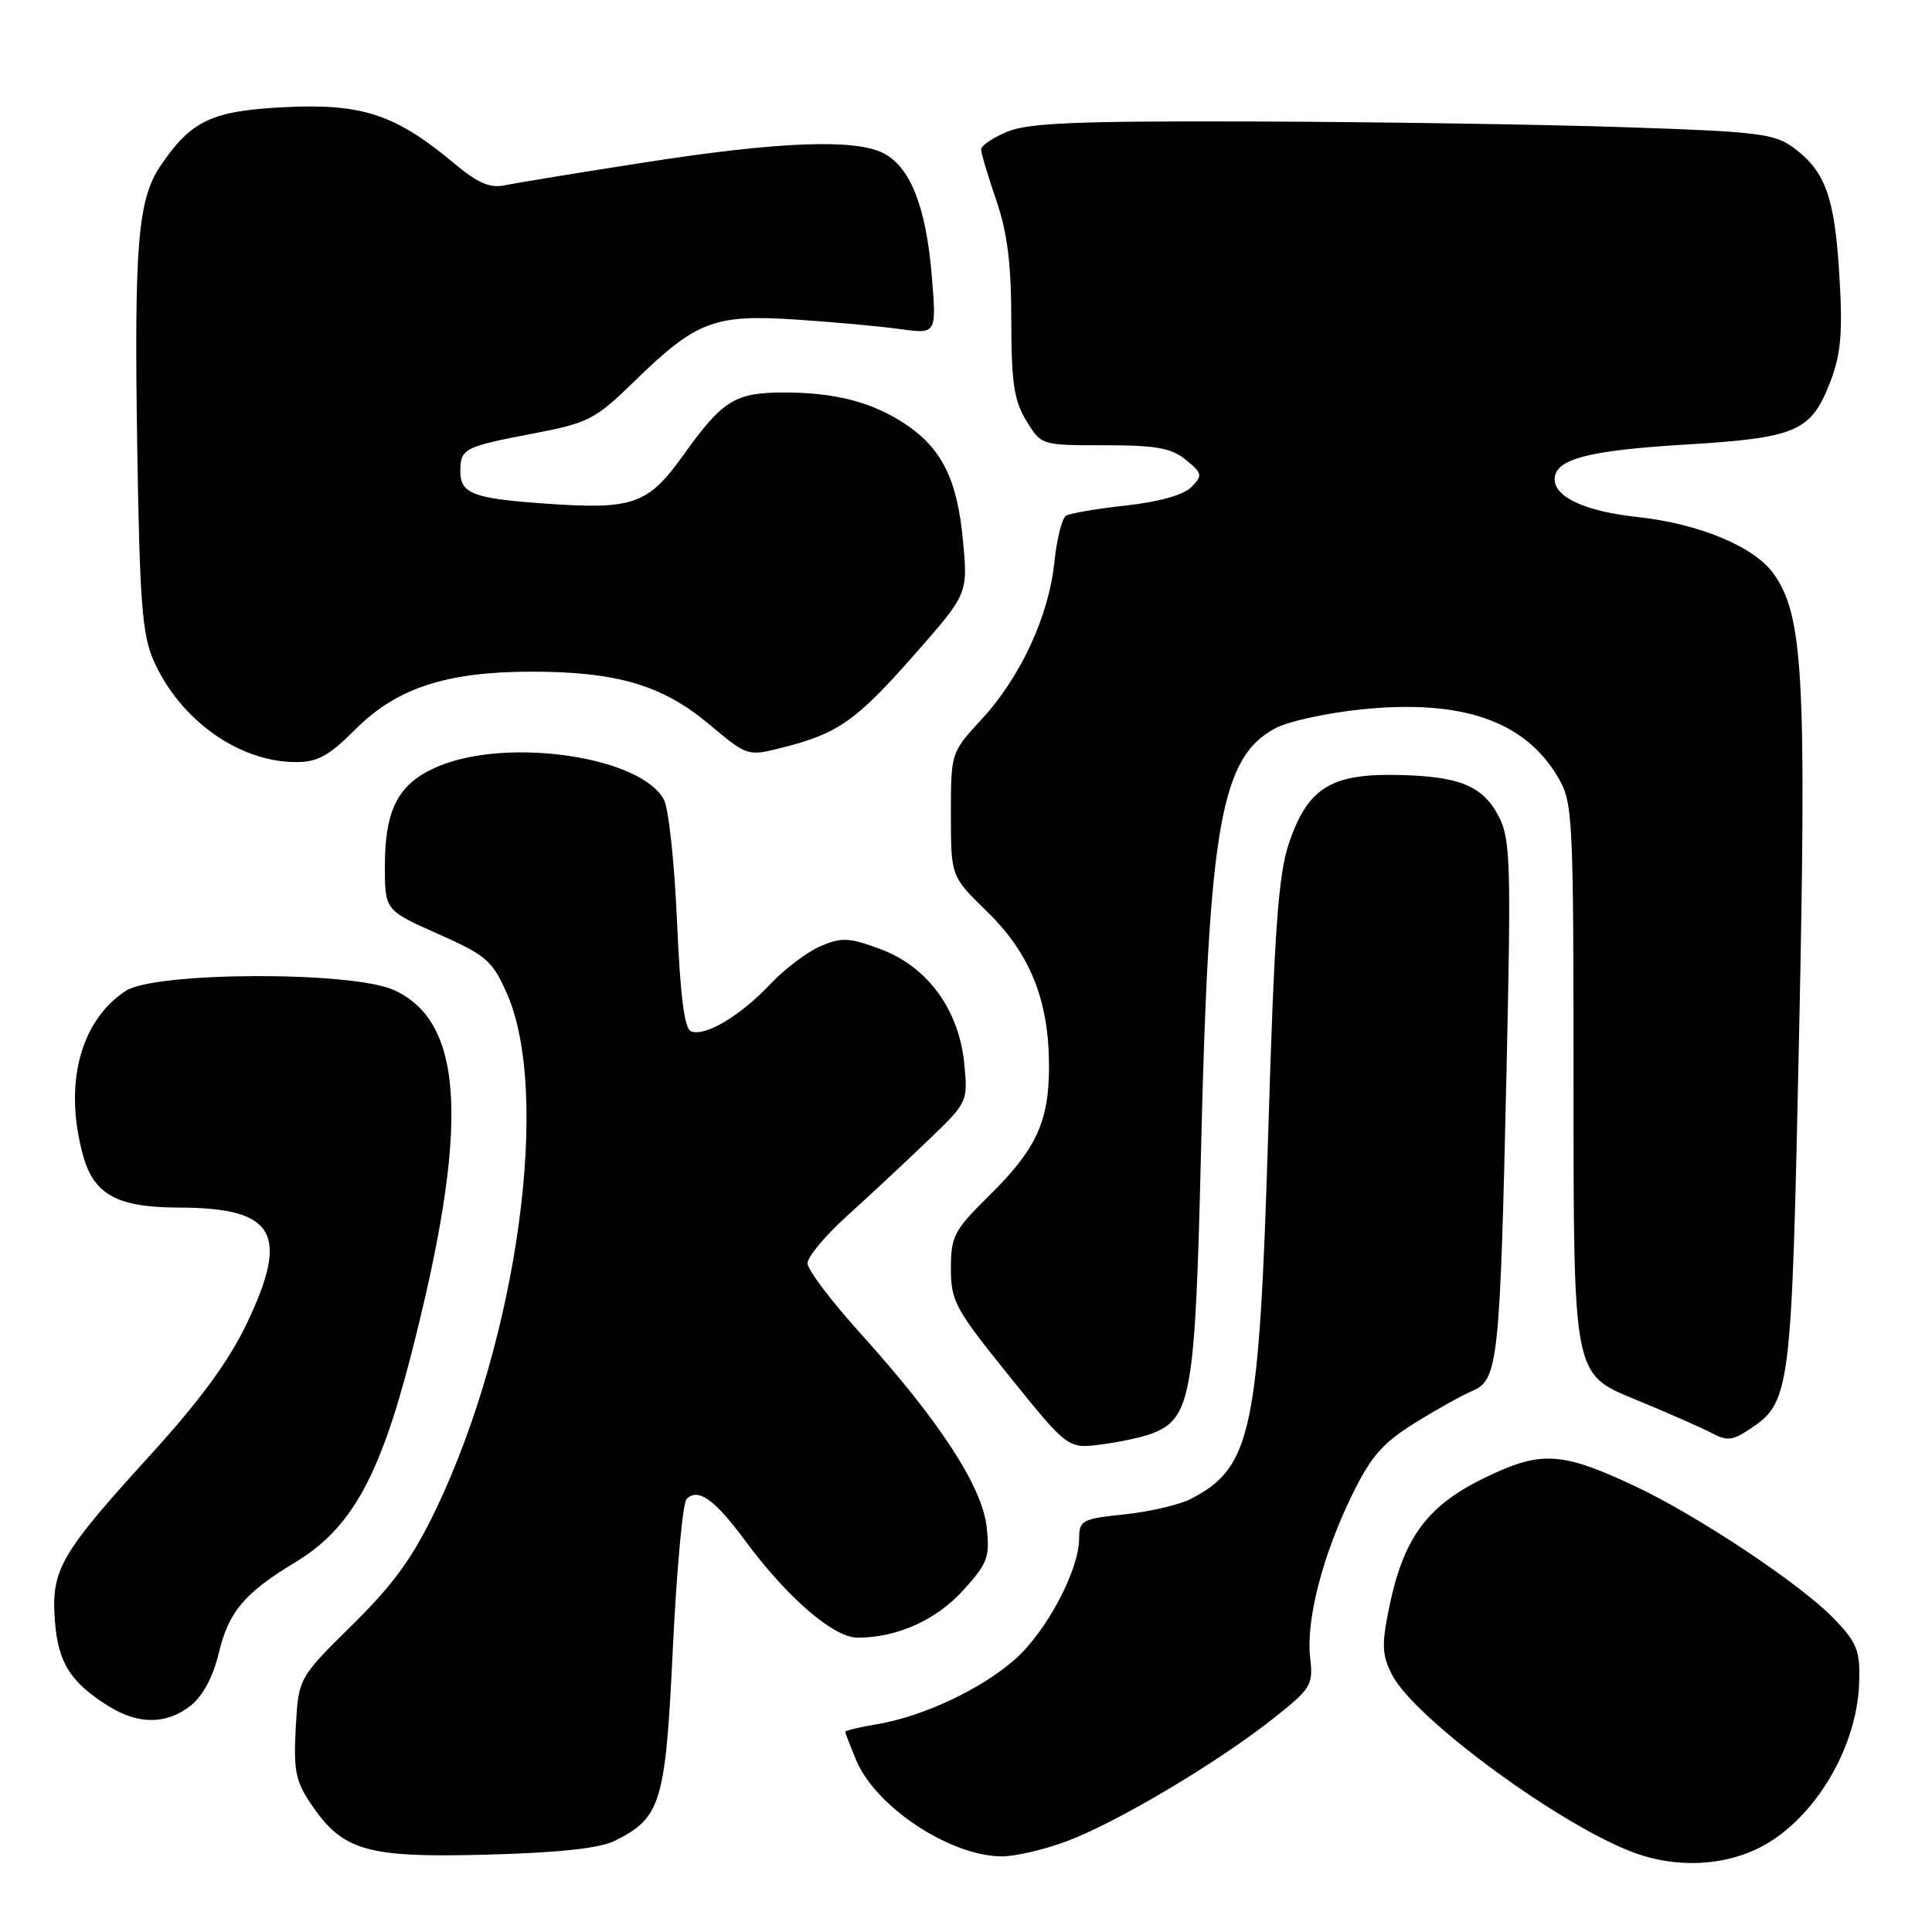 <?xml version="1.0" encoding="UTF-8" standalone="no"?>
<!DOCTYPE svg PUBLIC "-//W3C//DTD SVG 1.1//EN" "http://www.w3.org/Graphics/SVG/1.1/DTD/svg11.dtd" >
<svg xmlns="http://www.w3.org/2000/svg" xmlns:xlink="http://www.w3.org/1999/xlink" version="1.1" viewBox="0 0 256 256">
 <g >
 <path fill="currentColor"
d=" M 232.54 245.12 C 239.98 241.74 246.08 231.94 246.35 222.93 C 246.48 218.69 246.08 217.68 243.00 214.47 C 238.62 209.92 224.84 200.75 216.51 196.86 C 206.79 192.31 204.10 192.19 196.50 195.93 C 189.00 199.62 185.91 203.90 184.03 213.19 C 183.06 217.99 183.13 219.35 184.47 221.94 C 187.50 227.80 207.05 242.11 216.77 245.58 C 221.99 247.44 227.80 247.27 232.54 245.12 Z  M 81.41 243.94 C 87.60 240.88 88.18 238.96 89.16 218.35 C 89.66 208.00 90.47 199.13 90.97 198.63 C 92.50 197.10 94.69 198.66 98.77 204.19 C 104.34 211.72 110.47 217.00 113.64 217.00 C 118.86 217.00 124.08 214.66 127.65 210.70 C 130.90 207.11 131.18 206.32 130.73 202.28 C 130.12 196.93 124.45 188.23 114.04 176.71 C 110.17 172.43 107.00 168.24 107.00 167.39 C 107.00 166.55 109.33 163.75 112.17 161.18 C 115.02 158.61 119.80 154.15 122.80 151.27 C 128.25 146.06 128.26 146.03 127.77 140.95 C 127.08 133.80 122.90 128.08 116.68 125.77 C 112.50 124.22 111.53 124.17 108.71 125.38 C 106.94 126.14 103.92 128.43 102.00 130.47 C 98.06 134.64 93.44 137.38 91.57 136.66 C 90.69 136.33 90.14 132.00 89.71 122.13 C 89.38 114.40 88.60 107.12 87.97 105.95 C 84.94 100.29 67.51 97.68 58.21 101.49 C 52.85 103.69 51.00 107.09 51.00 114.76 C 51.00 120.61 51.00 120.61 58.02 123.74 C 64.43 126.58 65.24 127.28 67.16 131.63 C 73.03 144.90 68.59 177.30 57.81 199.90 C 54.70 206.40 52.19 209.88 46.67 215.32 C 39.55 222.35 39.55 222.35 39.19 228.93 C 38.88 234.53 39.17 236.02 41.18 239.00 C 45.40 245.27 48.56 246.18 64.50 245.75 C 73.98 245.50 79.44 244.91 81.41 243.94 Z  M 141.36 243.97 C 147.97 241.50 161.21 233.63 168.60 227.80 C 173.77 223.72 174.02 223.31 173.60 219.65 C 173.04 214.69 175.22 206.18 179.12 198.17 C 181.62 193.04 183.17 191.24 187.35 188.63 C 190.18 186.86 193.67 184.91 195.10 184.30 C 198.51 182.83 198.76 180.56 199.62 142.00 C 200.24 114.40 200.14 111.18 198.60 108.20 C 196.47 104.07 193.29 102.80 184.77 102.68 C 176.25 102.56 173.22 104.53 170.78 111.77 C 169.39 115.89 168.86 123.24 168.06 149.69 C 166.84 189.80 165.87 194.43 157.78 198.62 C 156.28 199.39 152.34 200.31 149.03 200.66 C 143.36 201.25 143.00 201.44 142.99 203.89 C 142.97 208.09 138.63 216.24 134.46 219.90 C 129.98 223.84 122.31 227.44 116.25 228.46 C 113.91 228.85 112.00 229.31 112.00 229.47 C 112.00 229.63 112.66 231.33 113.46 233.26 C 116.04 239.43 125.88 245.93 132.71 245.98 C 134.48 245.99 138.37 245.09 141.36 243.97 Z  M 25.26 226.01 C 26.87 224.74 28.23 222.21 28.98 219.07 C 30.31 213.53 32.36 211.10 39.25 206.93 C 46.49 202.53 50.28 195.75 54.39 179.84 C 62.25 149.38 61.62 135.44 52.18 131.18 C 46.61 128.66 20.55 128.75 16.66 131.30 C 10.59 135.28 8.41 143.74 11.02 153.15 C 12.46 158.31 15.57 160.00 23.71 160.01 C 36.43 160.04 38.41 163.41 32.72 175.33 C 30.32 180.37 26.50 185.57 19.90 192.82 C 7.96 205.93 6.77 208.01 7.27 214.73 C 7.69 220.34 9.35 222.96 14.50 226.14 C 18.39 228.54 22.10 228.50 25.26 226.01 Z  M 152.61 189.96 C 157.83 187.97 158.37 184.90 159.13 153.00 C 160.16 109.24 161.75 100.25 169.11 96.44 C 170.81 95.56 175.87 94.47 180.35 94.00 C 193.71 92.63 202.04 95.50 206.45 103.00 C 208.42 106.36 208.50 107.97 208.50 144.29 C 208.50 182.08 208.50 182.08 216.50 185.36 C 220.90 187.17 225.54 189.21 226.82 189.89 C 228.74 190.93 229.55 190.87 231.55 189.56 C 237.31 185.79 237.37 185.31 238.39 137.02 C 239.39 89.65 238.94 81.53 235.01 76.02 C 232.47 72.44 225.14 69.39 217.00 68.51 C 210.12 67.77 206.00 65.90 206.00 63.51 C 206.00 60.85 210.36 59.69 223.30 58.91 C 238.14 58.01 239.99 57.20 242.55 50.52 C 243.94 46.86 244.18 44.07 243.73 36.54 C 243.11 26.13 241.88 22.71 237.68 19.59 C 235.13 17.70 232.99 17.44 215.18 16.85 C 204.36 16.49 182.32 16.15 166.22 16.10 C 142.74 16.02 136.25 16.29 133.47 17.45 C 131.56 18.25 130.00 19.30 130.00 19.79 C 130.00 20.28 130.90 23.30 132.00 26.50 C 133.48 30.81 134.00 34.93 134.00 42.41 C 134.01 50.70 134.36 53.08 135.99 55.75 C 137.97 59.00 137.97 59.00 146.37 59.00 C 153.21 59.00 155.22 59.36 157.14 60.94 C 159.33 62.73 159.38 62.99 157.86 64.54 C 156.84 65.58 153.59 66.50 149.22 66.98 C 145.37 67.40 141.79 68.01 141.25 68.34 C 140.72 68.67 140.03 71.43 139.71 74.47 C 138.98 81.62 135.24 89.70 130.09 95.29 C 126.00 99.72 126.00 99.72 126.00 107.93 C 126.00 116.13 126.00 116.13 130.83 120.83 C 136.51 126.37 139.00 132.59 139.00 141.28 C 139.00 148.65 137.31 152.29 130.98 158.52 C 126.42 163.01 126.00 163.82 126.00 168.09 C 126.00 172.41 126.56 173.45 133.75 182.36 C 141.50 191.97 141.50 191.97 145.91 191.40 C 148.33 191.09 151.35 190.44 152.61 189.96 Z  M 47.13 96.61 C 52.58 91.15 59.19 89.00 70.46 89.00 C 81.74 89.00 87.77 90.79 93.93 95.94 C 99.05 100.23 99.05 100.23 103.67 99.06 C 111.03 97.21 113.43 95.52 121.07 86.85 C 128.26 78.69 128.26 78.69 127.60 71.65 C 126.86 63.60 124.83 59.48 120.06 56.26 C 115.69 53.32 110.76 52.01 103.97 52.01 C 97.38 52.00 95.77 53.00 90.50 60.37 C 85.84 66.88 83.87 67.56 72.13 66.72 C 62.68 66.05 61.00 65.41 61.00 62.45 C 61.00 59.44 61.47 59.20 70.72 57.43 C 77.98 56.04 78.87 55.58 84.00 50.58 C 92.24 42.54 94.61 41.63 105.44 42.34 C 110.42 42.67 116.66 43.24 119.30 43.61 C 124.11 44.27 124.11 44.27 123.45 36.39 C 122.69 27.33 120.58 22.05 117.00 20.27 C 113.18 18.37 103.12 18.77 85.50 21.51 C 76.70 22.88 68.33 24.25 66.90 24.55 C 64.92 24.96 63.31 24.27 60.18 21.65 C 52.44 15.18 48.03 13.71 37.93 14.19 C 28.11 14.66 25.38 15.93 21.32 21.89 C 18.25 26.40 17.76 32.31 18.19 59.58 C 18.51 79.71 18.85 84.13 20.34 87.50 C 23.81 95.35 31.58 100.93 39.12 100.98 C 42.07 101.00 43.54 100.20 47.13 96.61 Z "/>
</g>
</svg>